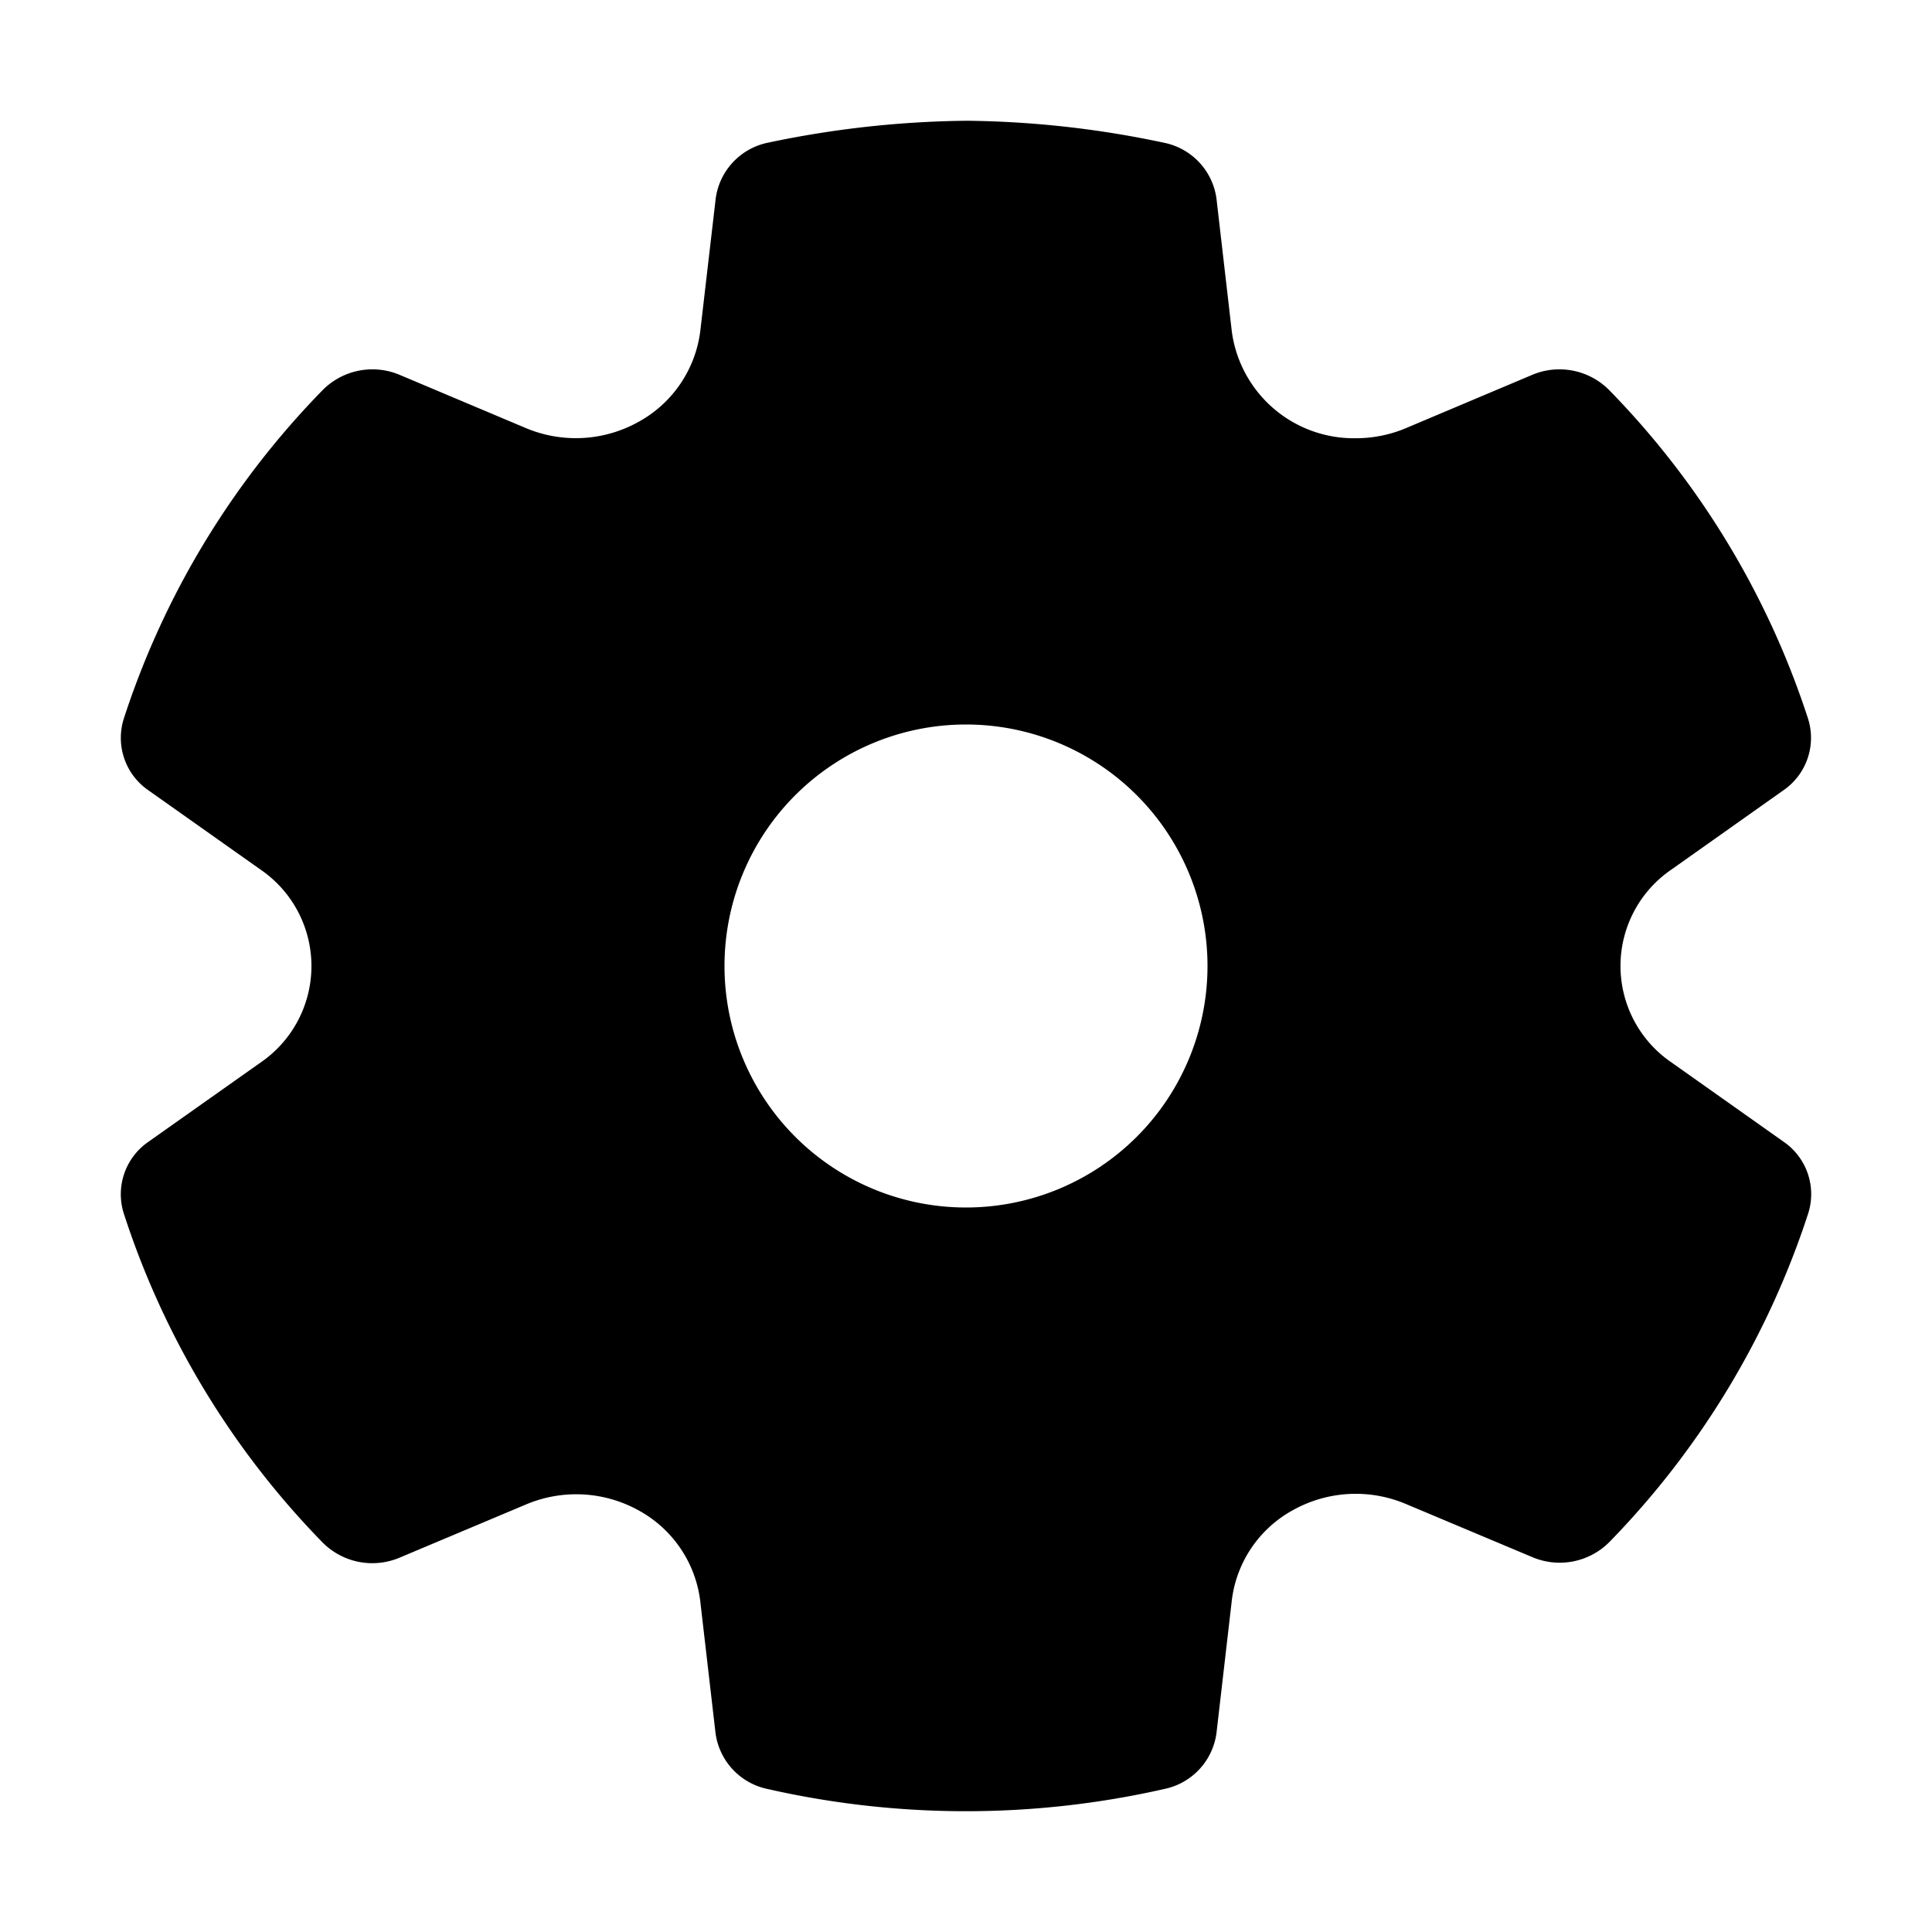 <svg xmlns="http://www.w3.org/2000/svg" viewBox="0 0 24 24"><path d="m22.158 14.184-1.394-.986a1.45 1.45 0 0 1-.001-2.396l1.393-.986a.79.79 0 0 0 .304-.889 10.46 10.46 0 0 0-2.473-4.084.87.87 0 0 0-.952-.187l-1.571.663a1.6 1.6 0 0 1-.62.125 1.53 1.53 0 0 1-1.542-1.327l-.19-1.645a.82.82 0 0 0-.653-.699 12.3 12.3 0 0 0-2.447-.273 12.5 12.5 0 0 0-2.47.272.82.82 0 0 0-.652.7l-.191 1.642a1.5 1.5 0 0 1-.766 1.126 1.6 1.6 0 0 1-1.4.078l-1.57-.662a.87.87 0 0 0-.952.187 10.46 10.46 0 0 0-2.473 4.084.79.79 0 0 0 .305.89l1.393.985a1.452 1.452 0 0 1 .001 2.397l-1.395.986a.79.79 0 0 0-.304.89 10.46 10.46 0 0 0 2.471 4.088.87.87 0 0 0 .952.188l1.578-.664a1.6 1.6 0 0 1 1.393.075 1.49 1.49 0 0 1 .766 1.121l.19 1.642a.82.82 0 0 0 .64.697 11.14 11.14 0 0 0 4.942 0 .82.82 0 0 0 .642-.697l.19-1.644a1.48 1.48 0 0 1 .764-1.124 1.6 1.6 0 0 1 1.396-.075l1.577.663a.87.87 0 0 0 .952-.188 10.5 10.5 0 0 0 2.471-4.083.79.79 0 0 0-.304-.89M12 15a3 3 0 1 1 3-3 3 3 0 0 1-3 3"/></svg>